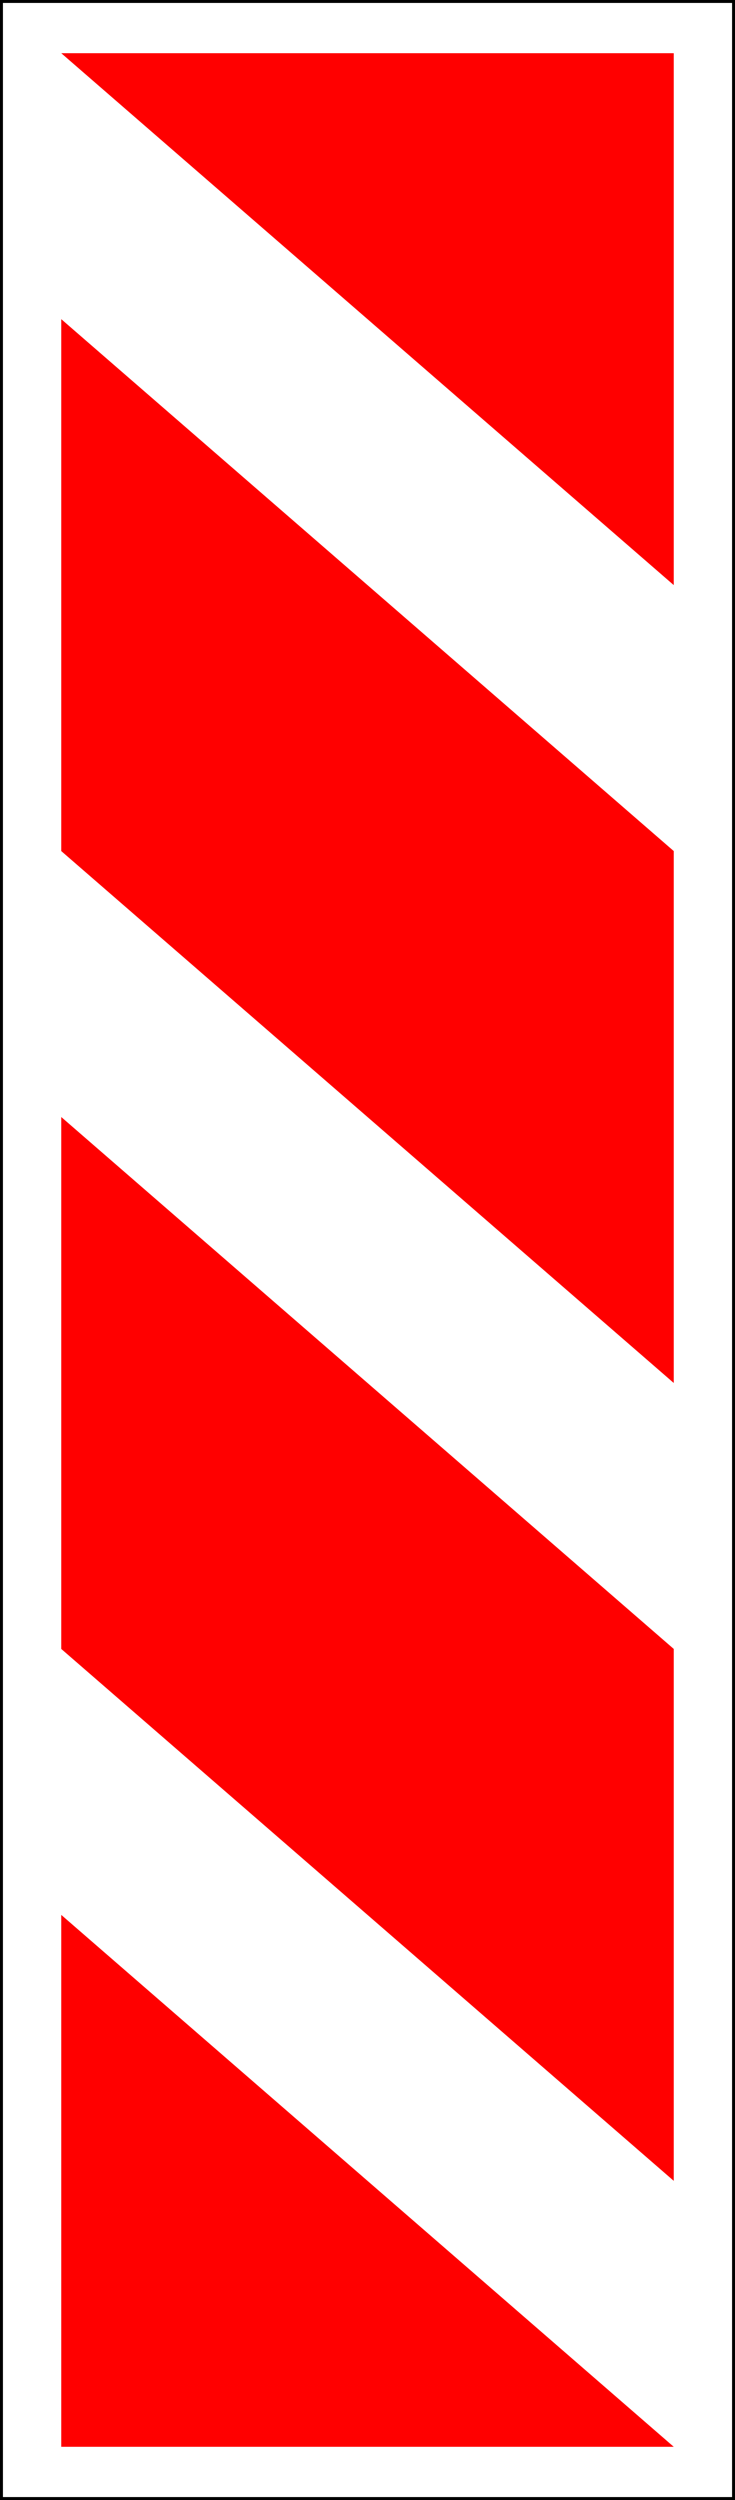 <?xml version="1.0" encoding="UTF-8" standalone="no"?>
<!-- Created with Inkscape (http://www.inkscape.org/) -->

<svg
   xmlns:dc="http://purl.org/dc/elements/1.1/"
   xmlns:cc="http://creativecommons.org/ns#"
   xmlns:rdf="http://www.w3.org/1999/02/22-rdf-syntax-ns#"
   xmlns:svg="http://www.w3.org/2000/svg"
   xmlns="http://www.w3.org/2000/svg"
   xmlns:sodipodi="http://sodipodi.sourceforge.net/DTD/sodipodi-0.dtd"
   xmlns:inkscape="http://www.inkscape.org/namespaces/inkscape"
   width="500"
   height="1700"
   id="svg2"
   version="1.1"
   inkscape:version="0.48.4 r9939"
   sodipodi:docname="8.22.1.svg">
  <title
     id="title3006">8.22.1 Препятствие</title>
  <defs
     id="defs4" />
  <sodipodi:namedview
     id="base"
     pagecolor="#ffffff"
     bordercolor="#666666"
     borderopacity="1.0"
     inkscape:pageopacity="0.0"
     inkscape:pageshadow="2"
     inkscape:zoom="0.3535534"
     inkscape:cx="748.16845"
     inkscape:cy="690.1958"
     inkscape:document-units="px"
     inkscape:current-layer="layer1"
     showgrid="false"
     inkscape:window-width="1920"
     inkscape:window-height="1024"
     inkscape:window-x="-4"
     inkscape:window-y="-4"
     inkscape:window-maximized="1"
     inkscape:snap-bbox="true"
     inkscape:bbox-paths="true"
     inkscape:bbox-nodes="true"
     inkscape:snap-bbox-edge-midpoints="true"
     inkscape:snap-bbox-midpoints="true"
     inkscape:object-paths="true"
     inkscape:snap-intersection-paths="true"
     inkscape:object-nodes="true"
     inkscape:snap-smooth-nodes="true"
     inkscape:snap-midpoints="true"
     inkscape:snap-object-midpoints="true" />
  <g
     inkscape:label="Layer 1"
     inkscape:groupmode="layer"
     id="layer1"
     transform="translate(0,647.638)">
    <rect
       style="color:#000000;fill:#ffffff;fill-opacity:1;fill-rule:nonzero;stroke:none;stroke-width:3.543;marker:none;visibility:visible;display:inline;overflow:visible;enable-background:accumulate"
       id="rect10118"
       width="500"
       height="1700"
       x="0"
       y="-647.638" />
    <path
       style="fill:#ff0000;fill-opacity:1;stroke:none"
       d="m 41.667,1016.192 416.667,0 L 41.667,654.49 z"
       id="path10069"
       inkscape:connector-curvature="0"
       sodipodi:nodetypes="cccc" />
    <path
       style="fill:#ff0000;fill-opacity:1;stroke:none"
       d="m 41.667,473.639 416.667,361.702 0,-361.702 -416.667,-361.702 z"
       id="path10071"
       inkscape:connector-curvature="0"
       sodipodi:nodetypes="ccccc" />
    <path
       sodipodi:nodetypes="ccccc"
       inkscape:connector-curvature="0"
       id="path10073"
       d="m 41.667,-68.914 416.667,361.702 0,-361.702 L 41.667,-430.616 z"
       style="fill:#ff0000;fill-opacity:1;stroke:none" />
    <path
       sodipodi:nodetypes="cccc"
       inkscape:connector-curvature="0"
       id="path10075"
       d="m 458.333,-611.467 -416.667,0 416.667,361.702 z"
       style="fill:#ff0000;fill-opacity:1;stroke:none" />
    <rect
       y="-1051.362"
       x="-499"
       height="1698"
       width="498"
       id="rect10089"
       style="color:#000000;fill:none;stroke:#000000;stroke-width:2;stroke-miterlimit:4;stroke-opacity:1;stroke-dasharray:none;marker:none;visibility:visible;display:inline;overflow:visible;enable-background:accumulate"
       transform="scale(-1,-1)" />
  </g>
</svg>
